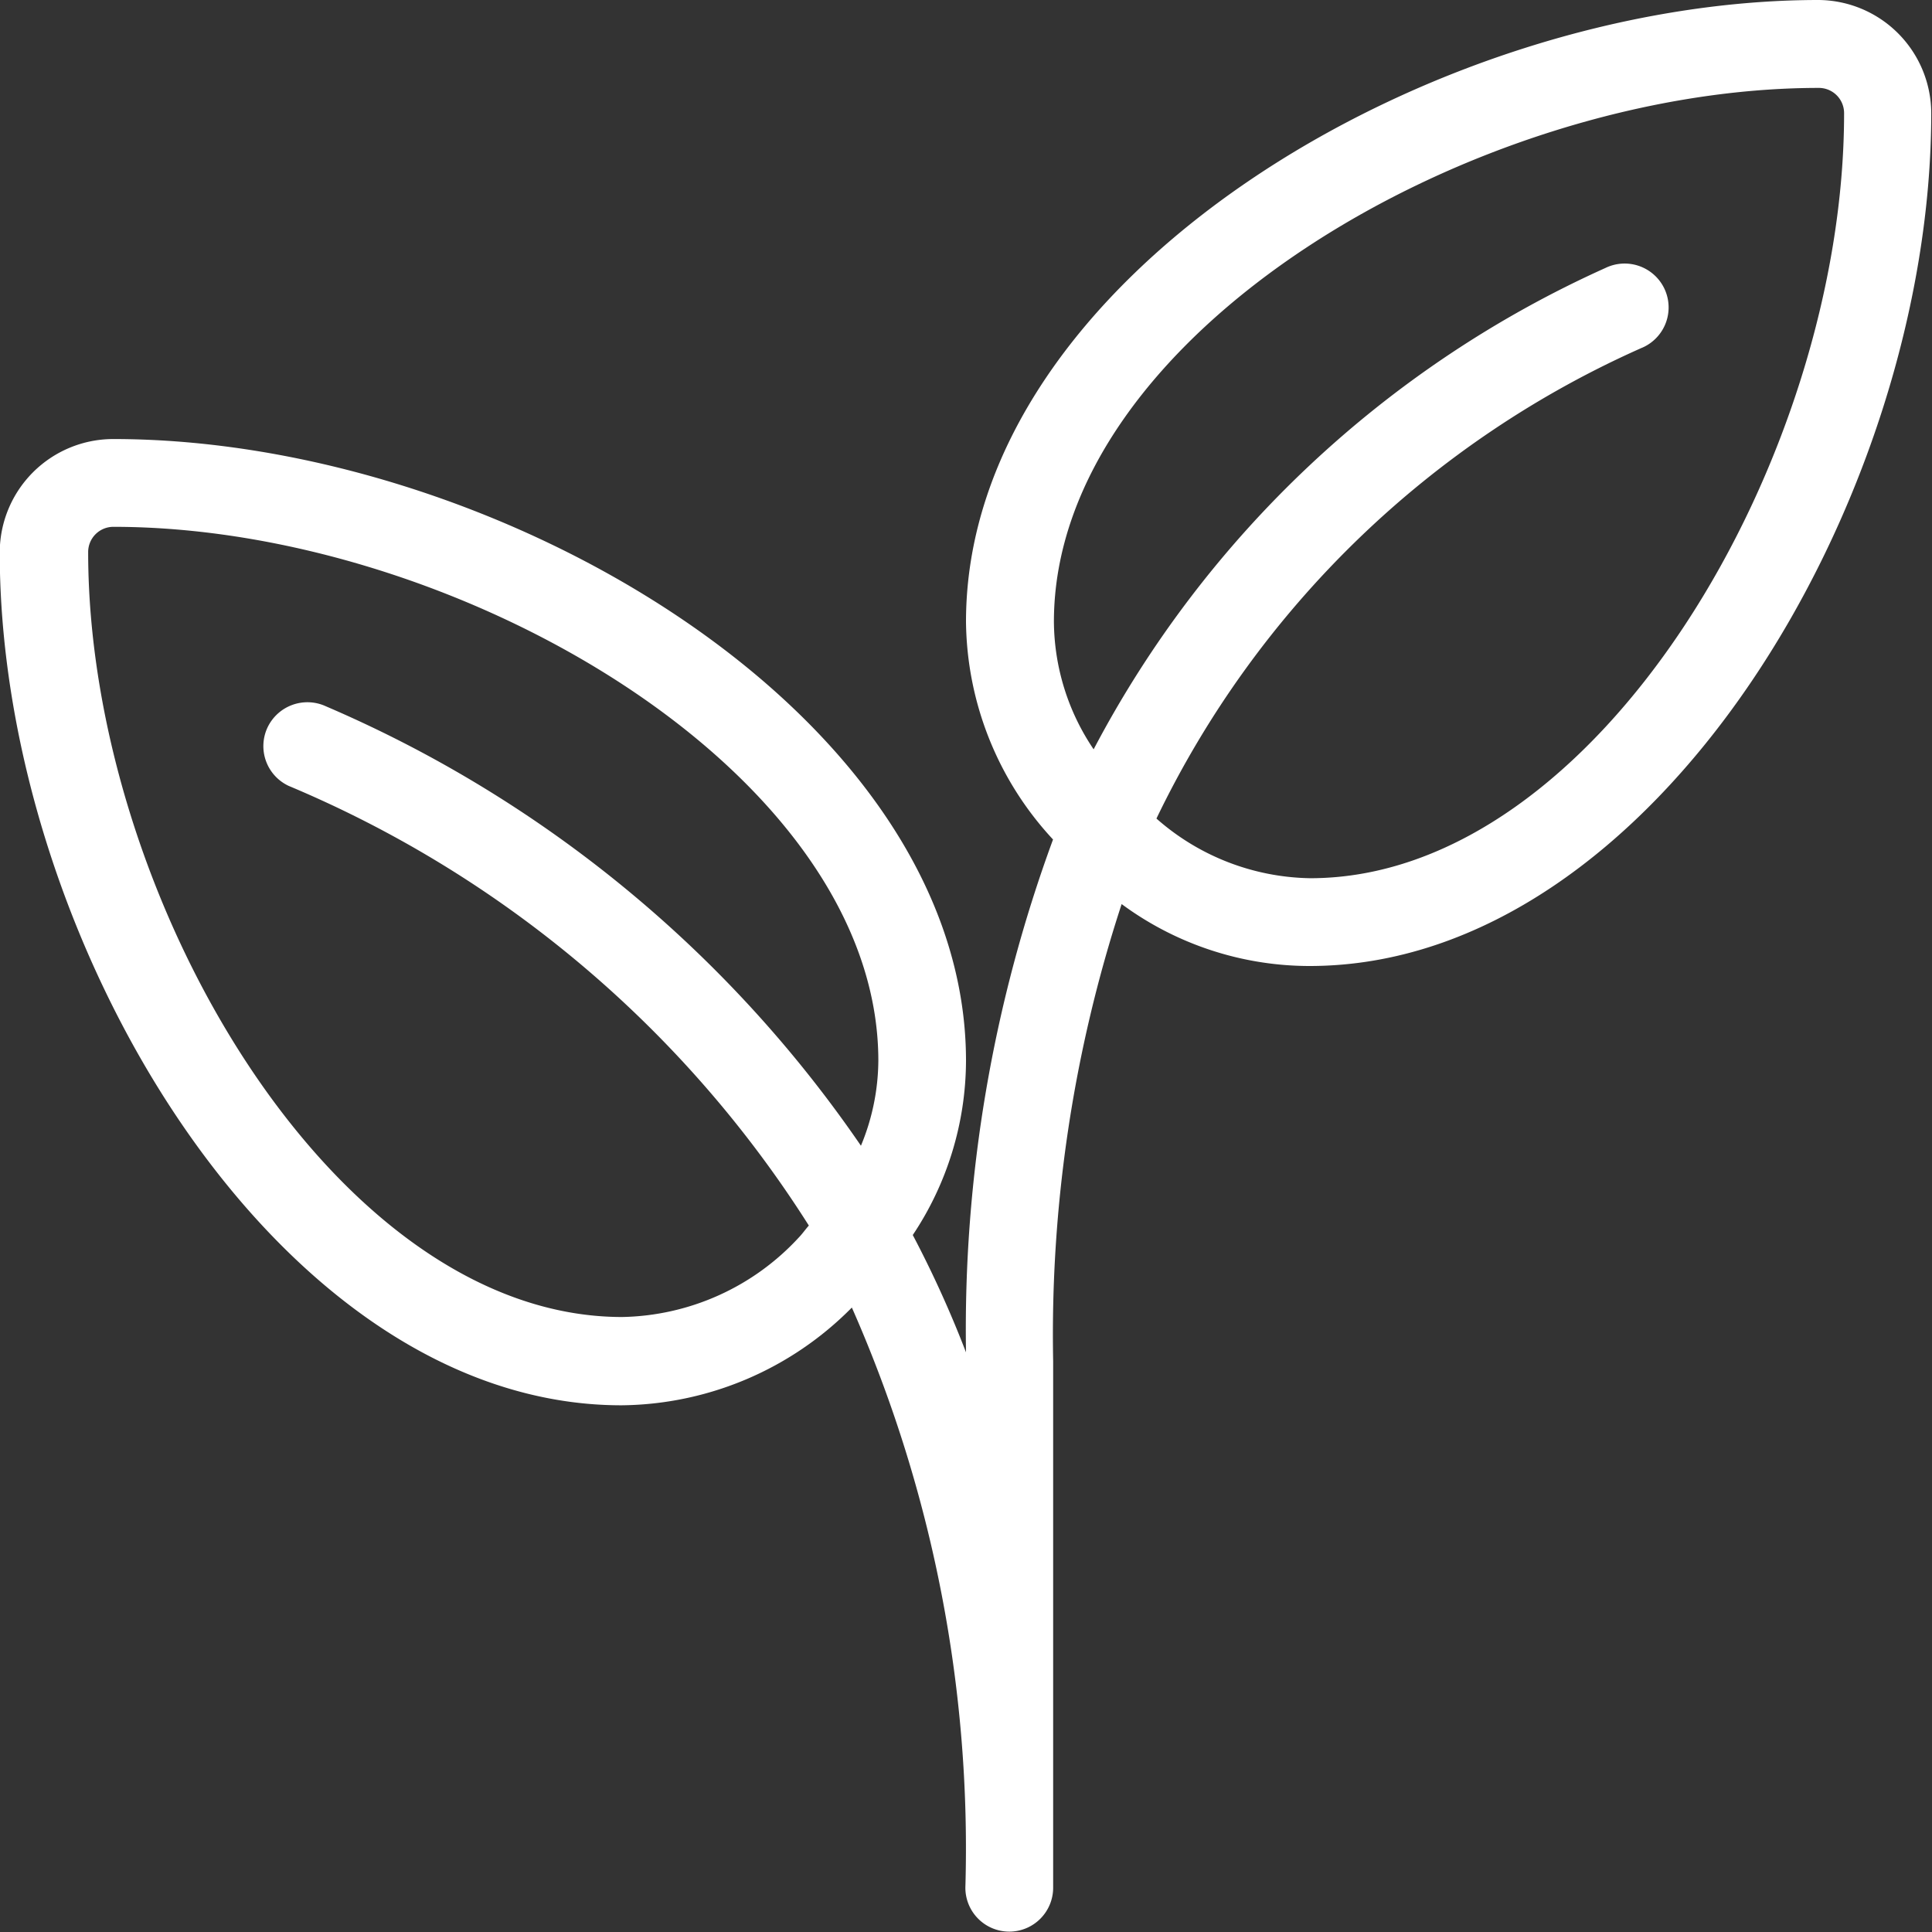 <svg xmlns="http://www.w3.org/2000/svg" width="15.318" height="15.318" viewBox="0 0 15.318 15.318"><rect x="0" y="0" width="15.318" height="15.318" fill="#333333" stroke="none"/><g transform="translate(257 -31)"><path d="M-161.58,0c-3.063,0-6.761,2.2-6.761,4.93a2.573,2.573,0,0,0,.69,1.726,11.256,11.256,0,0,0-.69,4.066,8.661,8.661,0,0,0-.422-.93,2.5,2.5,0,0,0,.422-1.381c0-2.731-3.7-4.93-6.761-4.93a.9.9,0,0,0-.9.9c0,3.063,2.2,6.761,4.93,6.761a2.6,2.6,0,0,0,1.826-.775,10.617,10.617,0,0,1,.9,4.6.348.348,0,0,0,.348.348.348.348,0,0,0,.348-.348V10.792a10.964,10.964,0,0,1,.543-3.624,2.511,2.511,0,0,0,1.489.491c2.731,0,4.93-3.7,4.93-6.761A.9.9,0,0,0-161.58,0Zm-7.594,9.084A9.838,9.838,0,0,0-173.416,5.6a.35.35,0,0,0-.463.168.348.348,0,0,0,.168.463,9,9,0,0,1,4.124,3.486c-.028.031-.05.064-.08.095a1.952,1.952,0,0,1-1.4.63c-2.28,0-4.234-3.335-4.234-6.065a.2.2,0,0,1,.2-.2c2.73,0,6.065,1.954,6.065,4.233A1.781,1.781,0,0,1-169.174,9.084Zm3.562-2.121a1.885,1.885,0,0,1-1.219-.473,7.763,7.763,0,0,1,3.866-3.74.348.348,0,0,0,.159-.466.349.349,0,0,0-.466-.159,8.543,8.543,0,0,0-4.057,3.816,1.825,1.825,0,0,1-.315-1.011c0-2.28,3.335-4.233,6.065-4.233a.2.2,0,0,1,.2.2C-161.378,3.628-163.332,6.963-165.612,6.963Z" transform="translate(-81 31)" fill="#fff"/></g></svg>